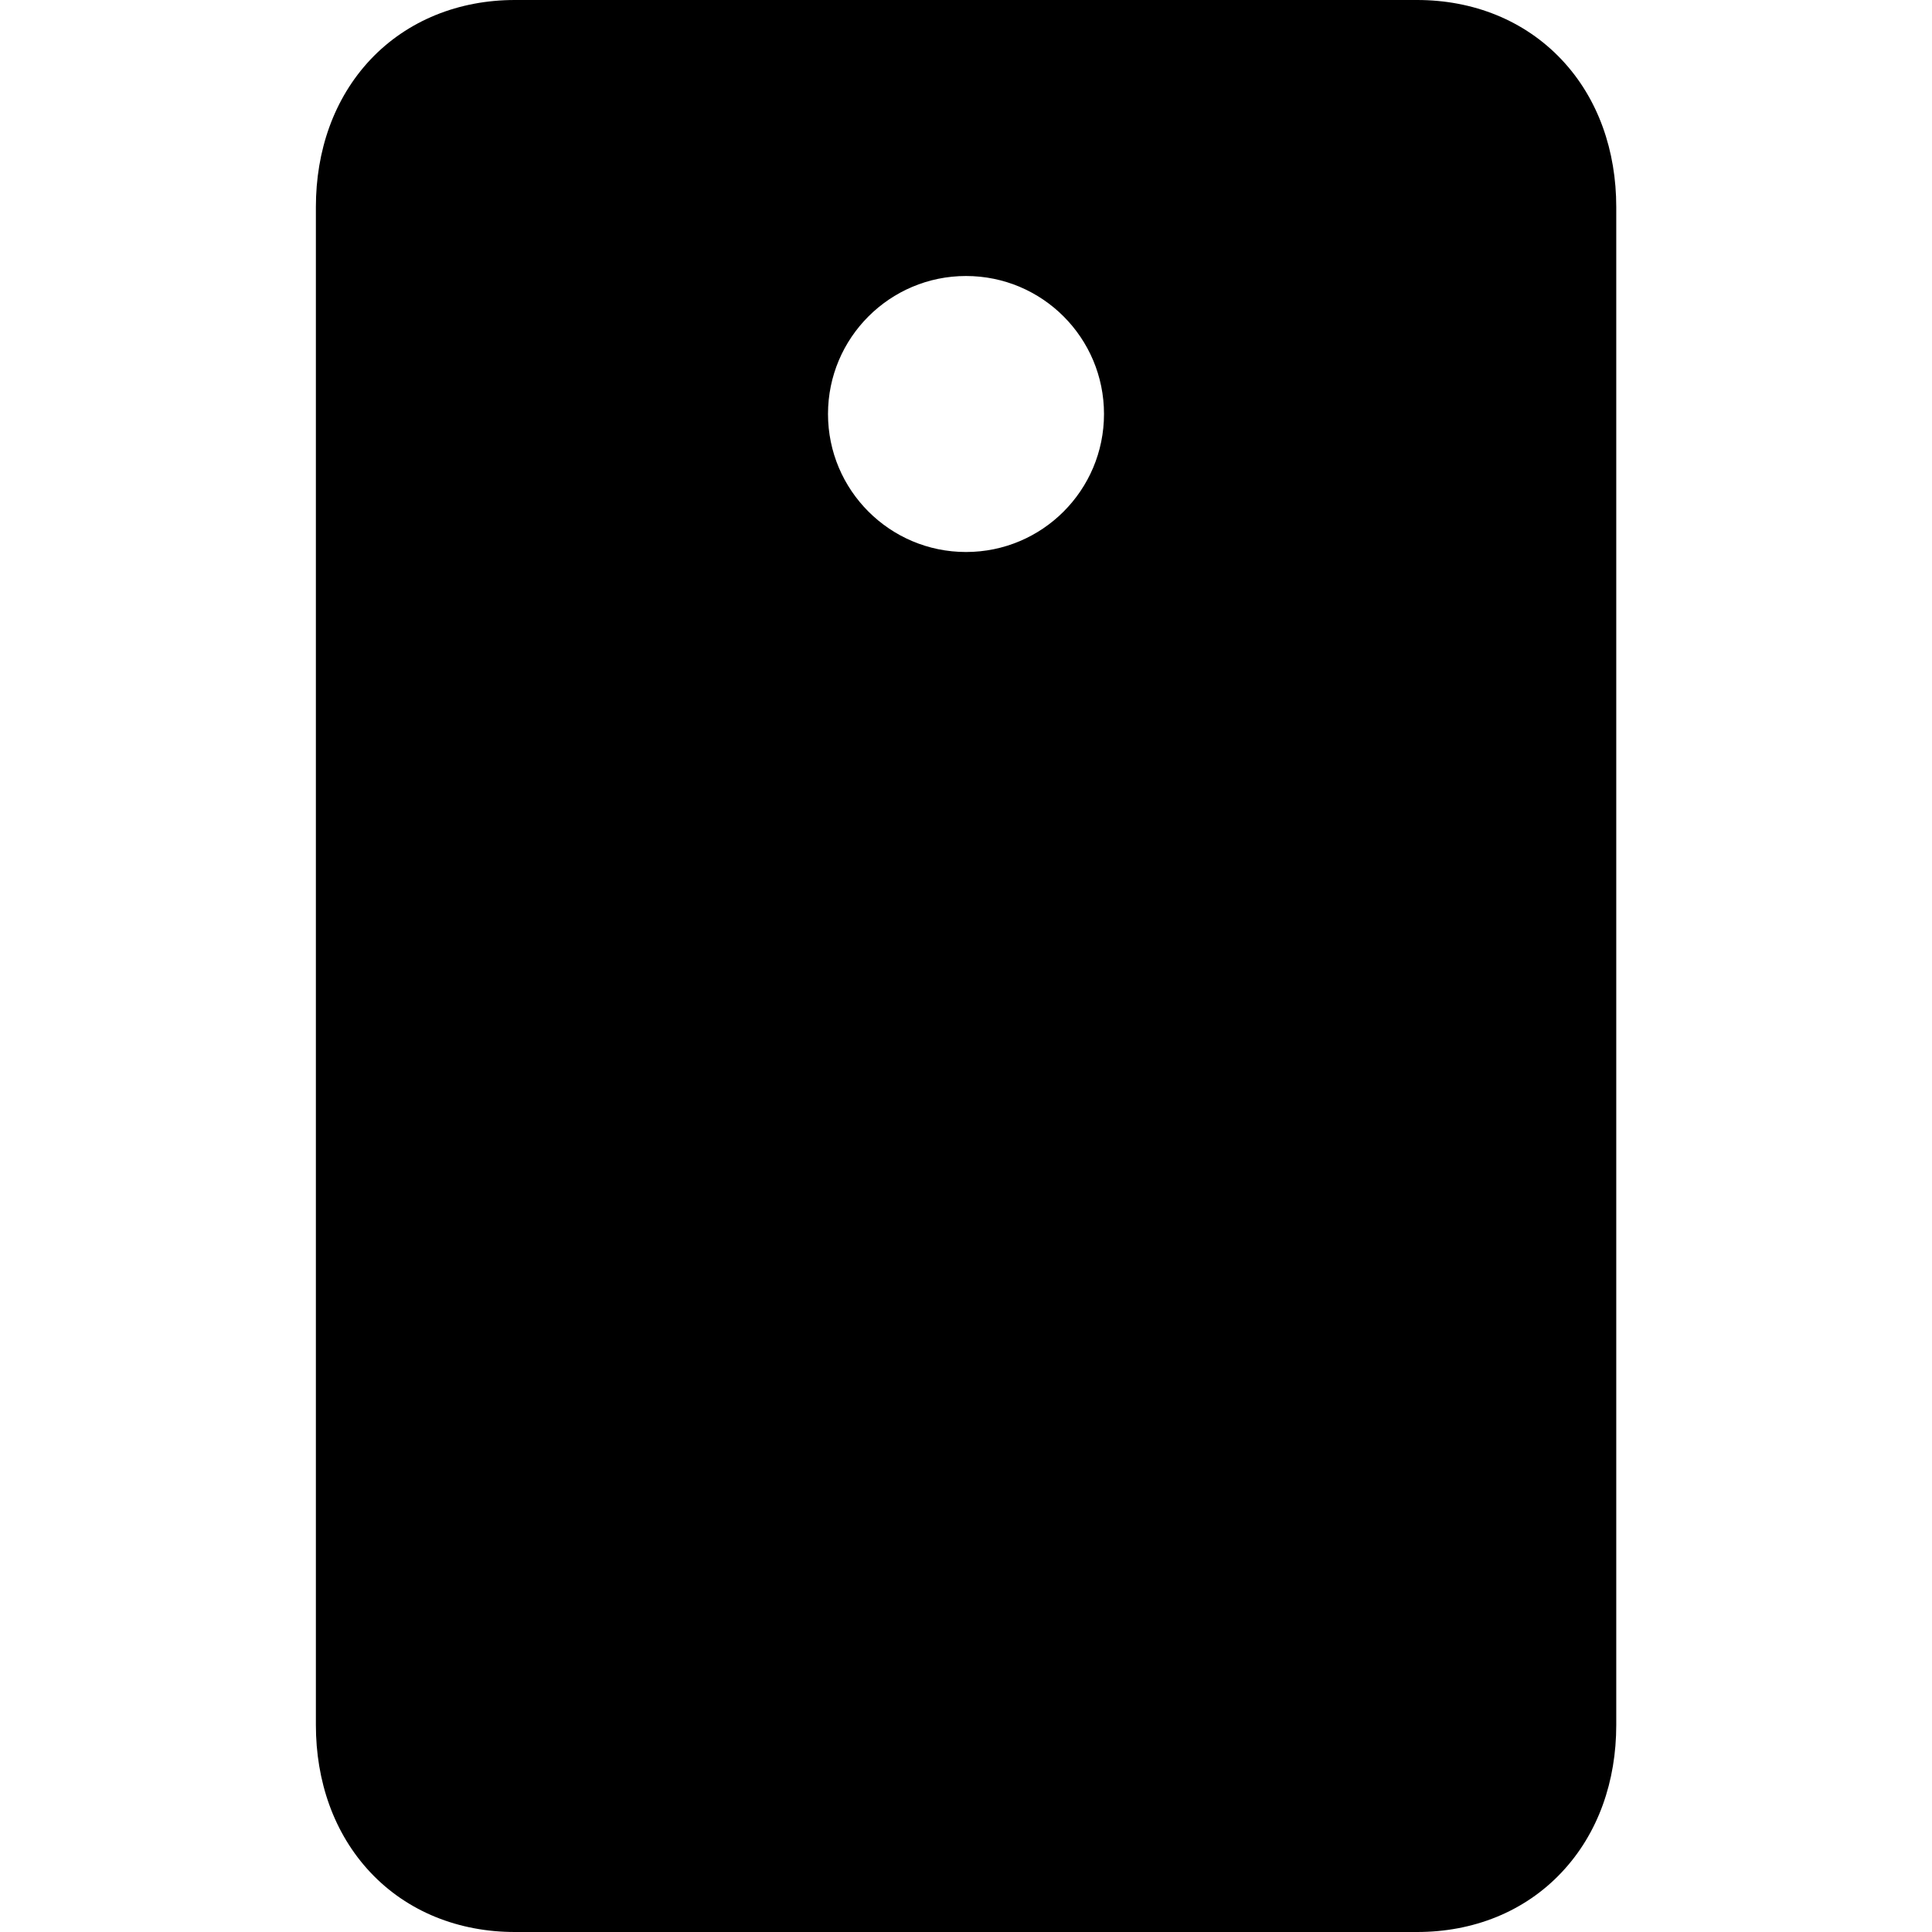 <svg width="14" height="14" viewBox="0 0 14 14" fill="none" xmlns="http://www.w3.org/2000/svg">
<path fill-rule="evenodd" clip-rule="evenodd" d="M2.684 0.432C2.953 0.147 3.326 0 3.731 0H10.269C10.675 0 11.047 0.147 11.316 0.432C11.583 0.715 11.712 1.095 11.712 1.5V12.5C11.712 12.905 11.583 13.285 11.316 13.568C11.047 13.854 10.675 14 10.269 14H3.731C3.326 14 2.953 13.854 2.684 13.568C2.418 13.285 2.289 12.905 2.289 12.5V1.5C2.289 1.095 2.418 0.715 2.684 0.432ZM7 4C7.553 4 8 3.552 8 3C8 2.448 7.553 2 7 2C6.448 2 6 2.448 6 3C6 3.552 6.448 4 7 4Z" fill="black"/>
</svg>

